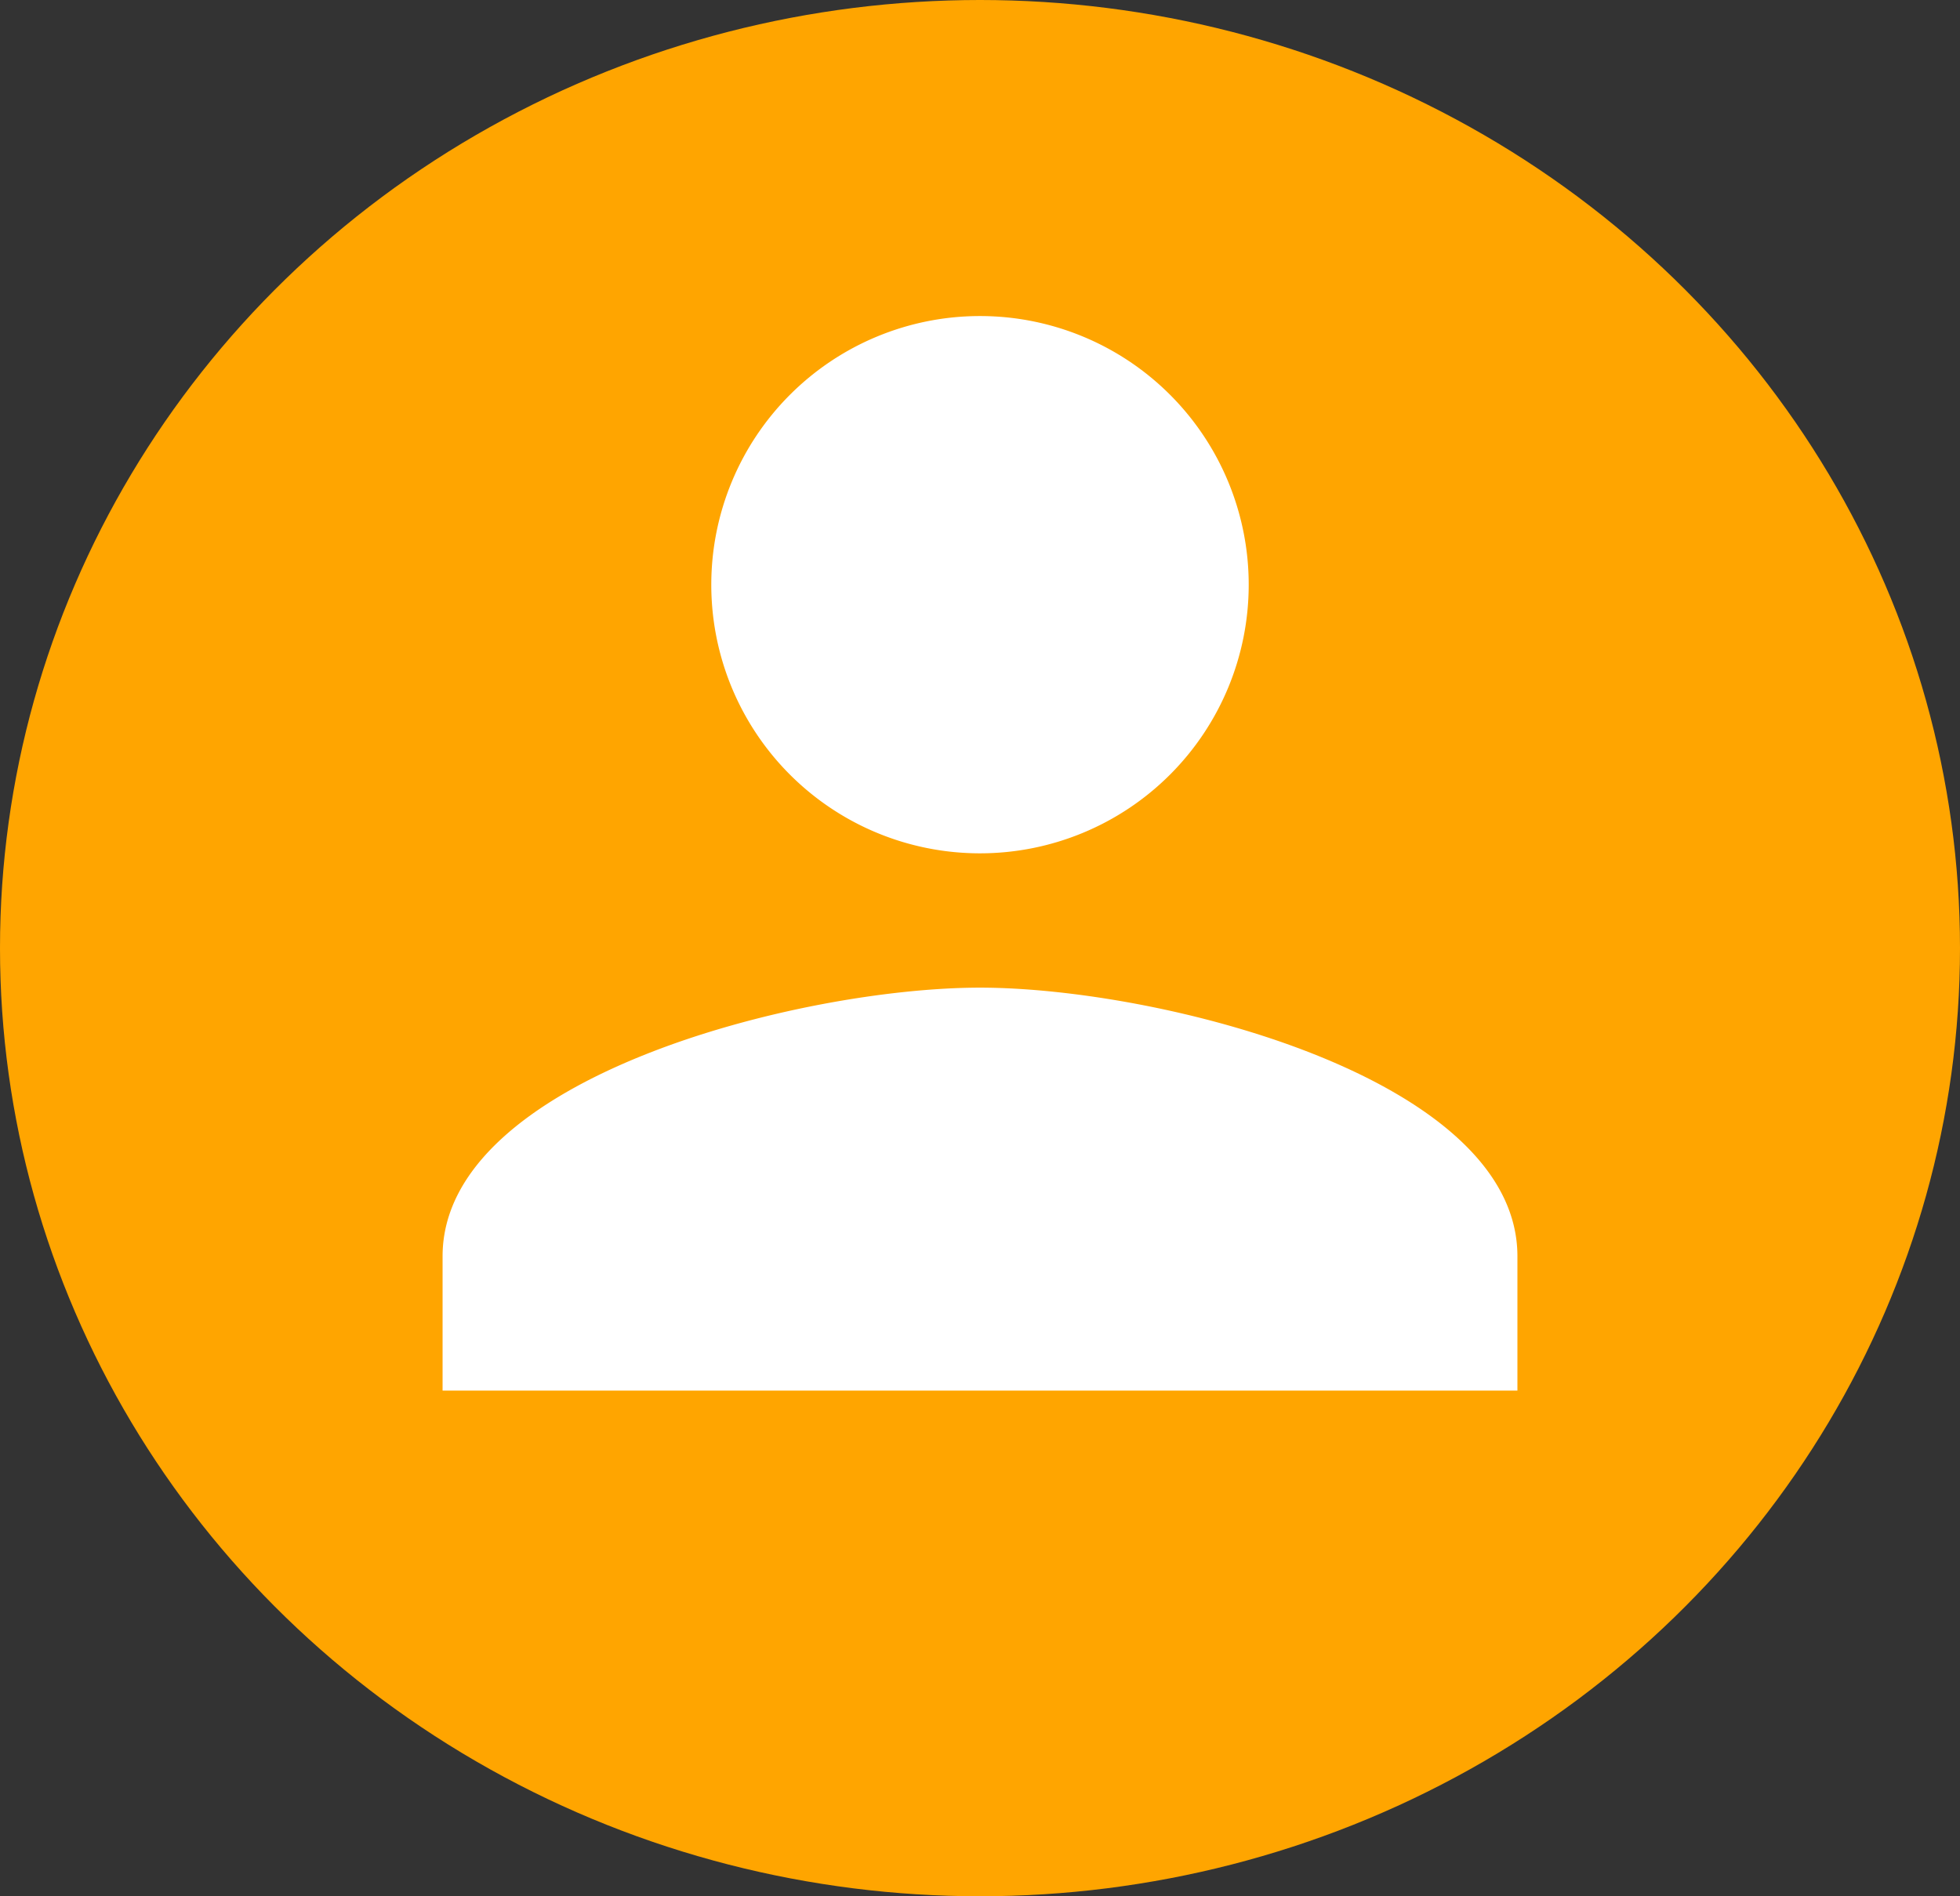 <svg xmlns="http://www.w3.org/2000/svg" width="31" height="30" viewBox="0 0 31 30">
  <rect x="0" y="0" width="31" height="30" fill="#333333" stroke="none"/>
  <g id="download_personal_use_licence" data-name="download personal use licence" transform="translate(-9686 -1182)">
    <ellipse id="Ellipse_24" data-name="Ellipse 24" cx="15.5" cy="15" rx="15.5" ry="15" transform="translate(9686 1182)" fill="orange"/>
    <path id="ic_person_24px" d="M12.5,12.5A4.25,4.25,0,1,0,8.25,8.25,4.249,4.249,0,0,0,12.5,12.5Zm0,2.125c-2.837,0-8.5,1.424-8.5,4.25V21H21V18.875C21,16.049,15.337,14.625,12.5,14.625Z" transform="translate(9689 1183)" fill="#fff"/>
  </g>
</svg>
